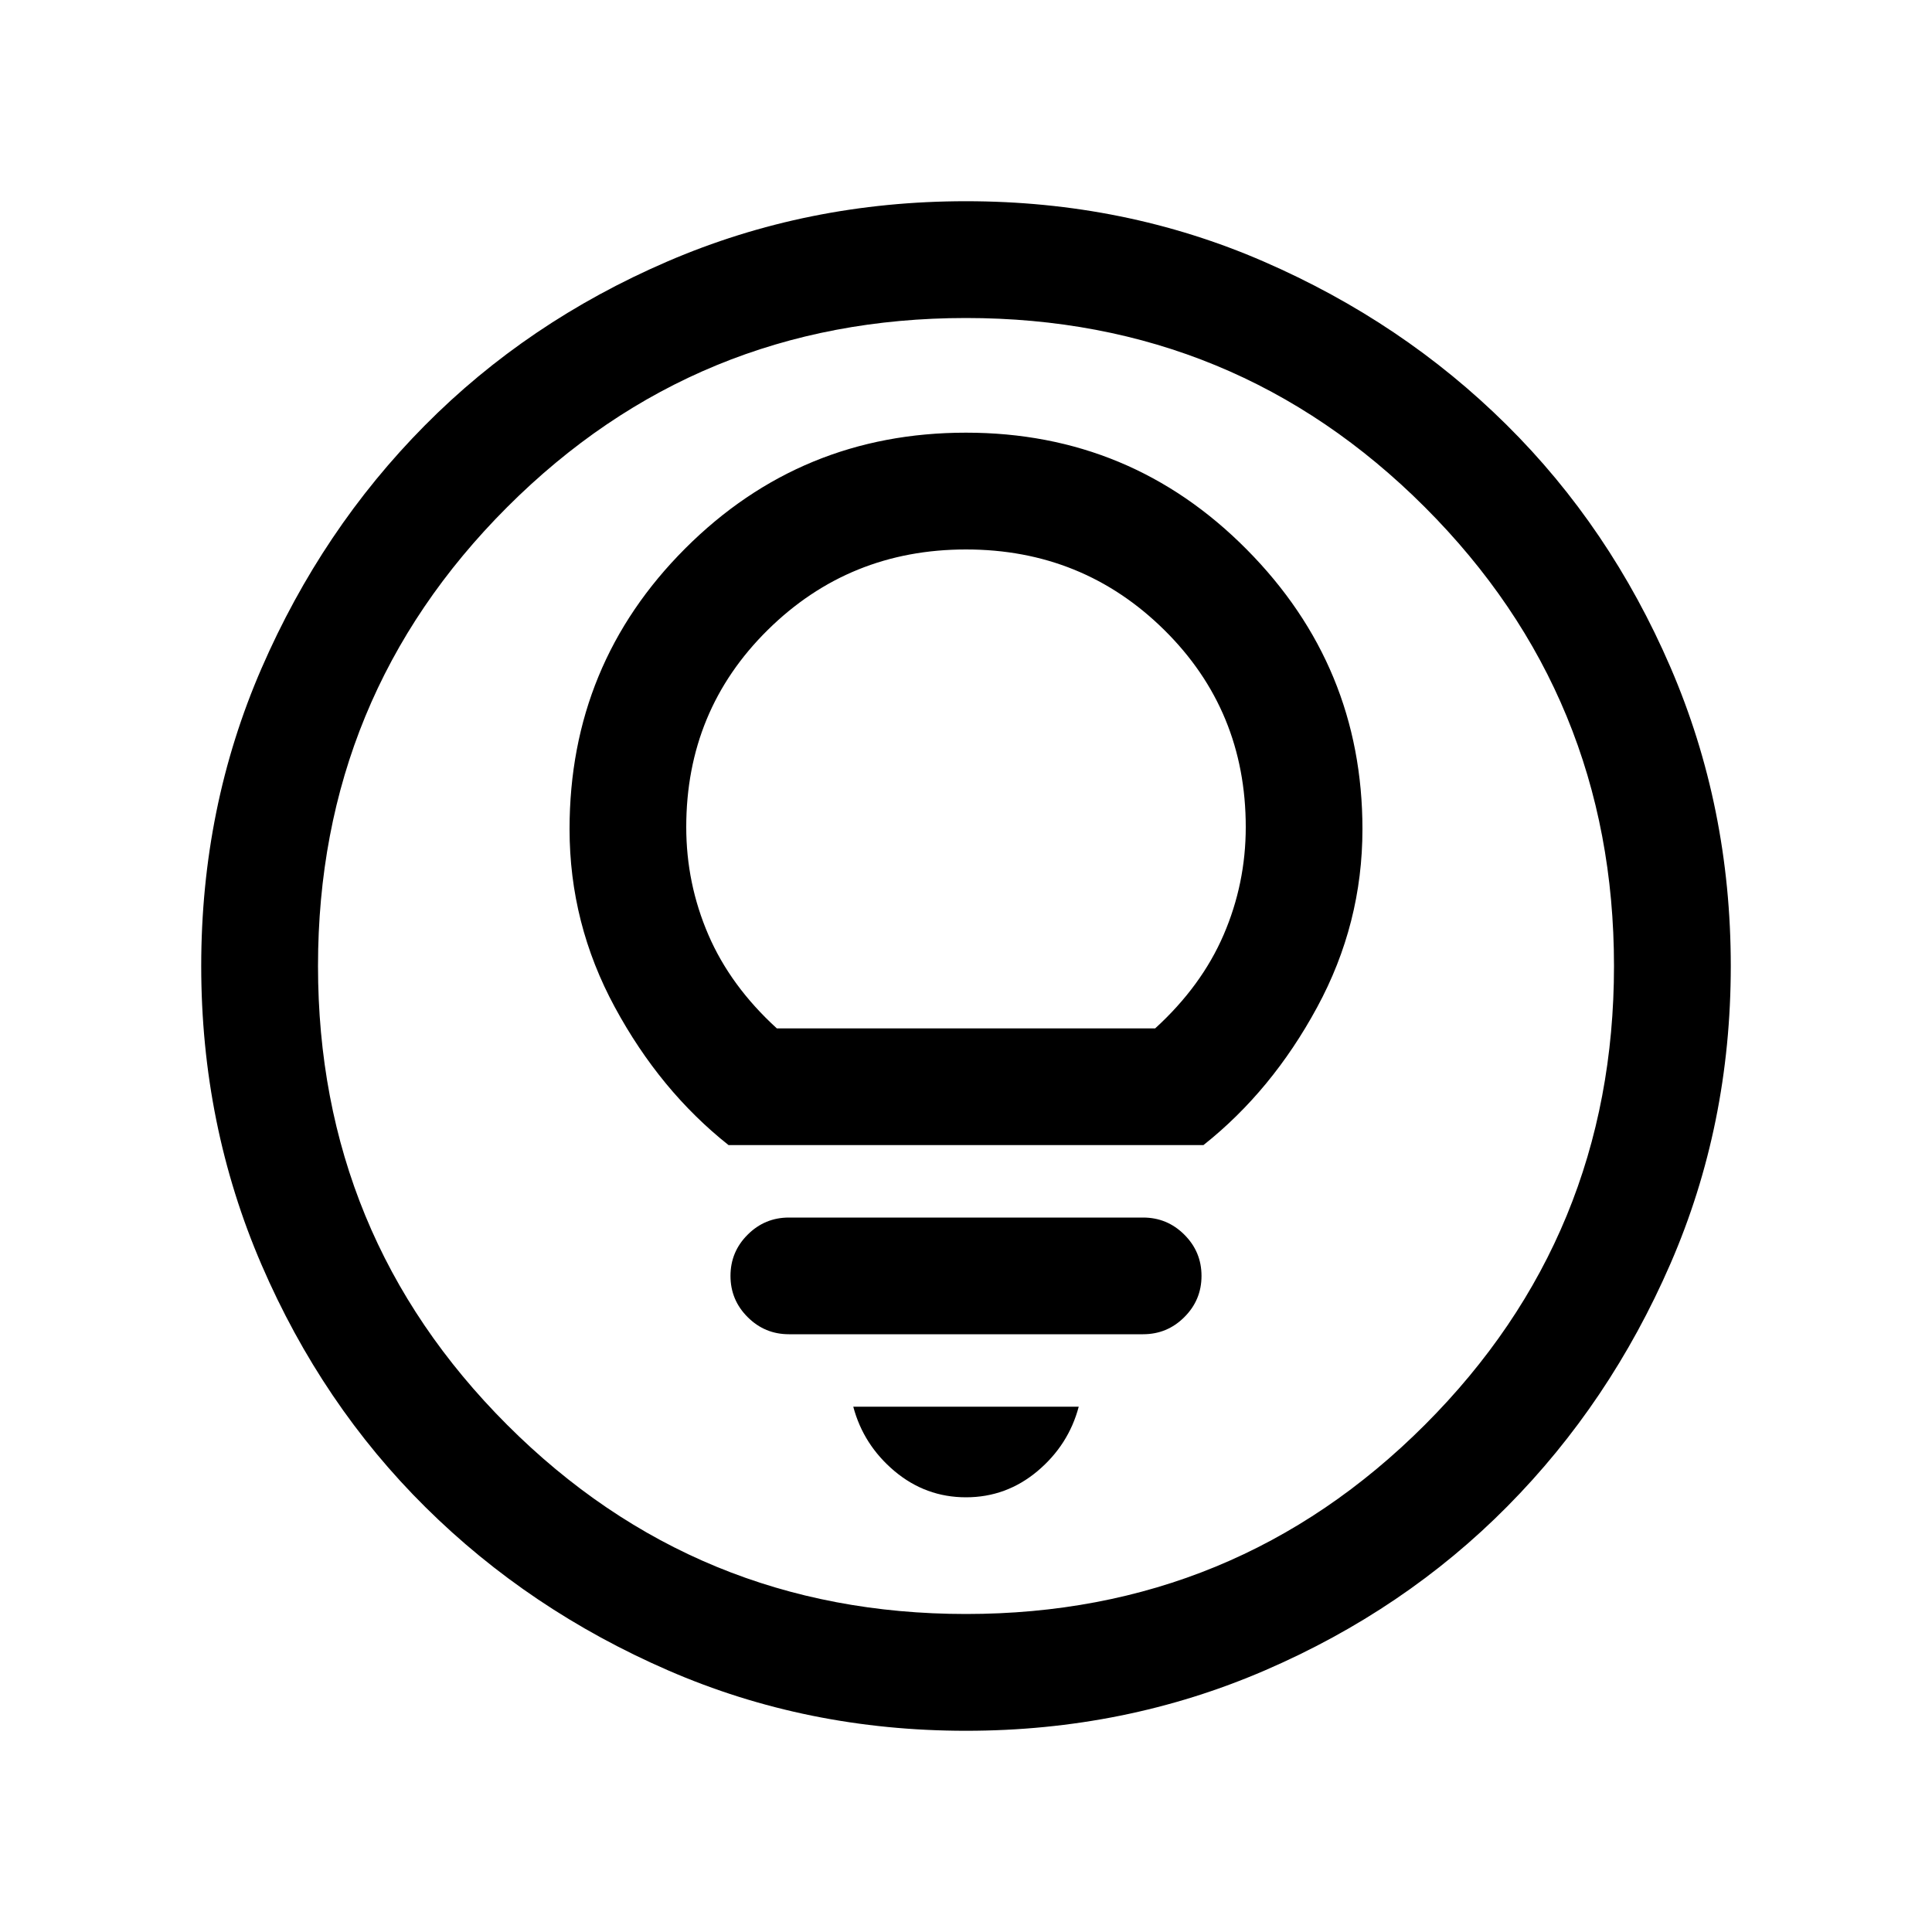 <svg xmlns="http://www.w3.org/2000/svg" height="20" width="20"><path d="M7.542 11.854H12.458Q13.167 11.292 13.635 10.427Q14.104 9.562 14.104 8.583Q14.104 6.896 12.906 5.688Q11.708 4.479 10 4.479Q8.292 4.479 7.094 5.677Q5.896 6.875 5.896 8.583Q5.896 9.562 6.365 10.427Q6.833 11.292 7.542 11.854ZM8.042 10.646Q7.562 10.208 7.333 9.677Q7.104 9.146 7.104 8.562Q7.104 7.354 7.948 6.521Q8.792 5.688 10 5.688Q11.208 5.688 12.052 6.521Q12.896 7.354 12.896 8.562Q12.896 9.146 12.667 9.677Q12.438 10.208 11.958 10.646ZM8.167 13.812H11.833Q12.083 13.812 12.26 13.635Q12.438 13.458 12.438 13.208Q12.438 12.958 12.26 12.781Q12.083 12.604 11.833 12.604H8.167Q7.917 12.604 7.74 12.781Q7.562 12.958 7.562 13.208Q7.562 13.458 7.74 13.635Q7.917 13.812 8.167 13.812ZM10 15.5Q10.417 15.5 10.74 15.229Q11.062 14.958 11.167 14.562H8.833Q8.938 14.958 9.26 15.229Q9.583 15.5 10 15.5ZM10 17.917Q8.354 17.917 6.917 17.292Q5.479 16.667 4.406 15.604Q3.333 14.542 2.708 13.094Q2.083 11.646 2.083 10Q2.083 8.354 2.708 6.917Q3.333 5.479 4.396 4.406Q5.458 3.333 6.906 2.708Q8.354 2.083 10 2.083Q11.646 2.083 13.083 2.708Q14.521 3.333 15.594 4.396Q16.667 5.458 17.292 6.906Q17.917 8.354 17.917 10Q17.917 11.646 17.292 13.083Q16.667 14.521 15.604 15.594Q14.542 16.667 13.094 17.292Q11.646 17.917 10 17.917ZM10 10Q10 10 10 10Q10 10 10 10Q10 10 10 10Q10 10 10 10Q10 10 10 10Q10 10 10 10Q10 10 10 10Q10 10 10 10ZM10 16.708Q12.792 16.708 14.75 14.75Q16.708 12.792 16.708 10Q16.708 7.208 14.75 5.25Q12.792 3.292 10 3.292Q7.208 3.292 5.25 5.25Q3.292 7.208 3.292 10Q3.292 12.792 5.25 14.75Q7.208 16.708 10 16.708Z"/></svg>